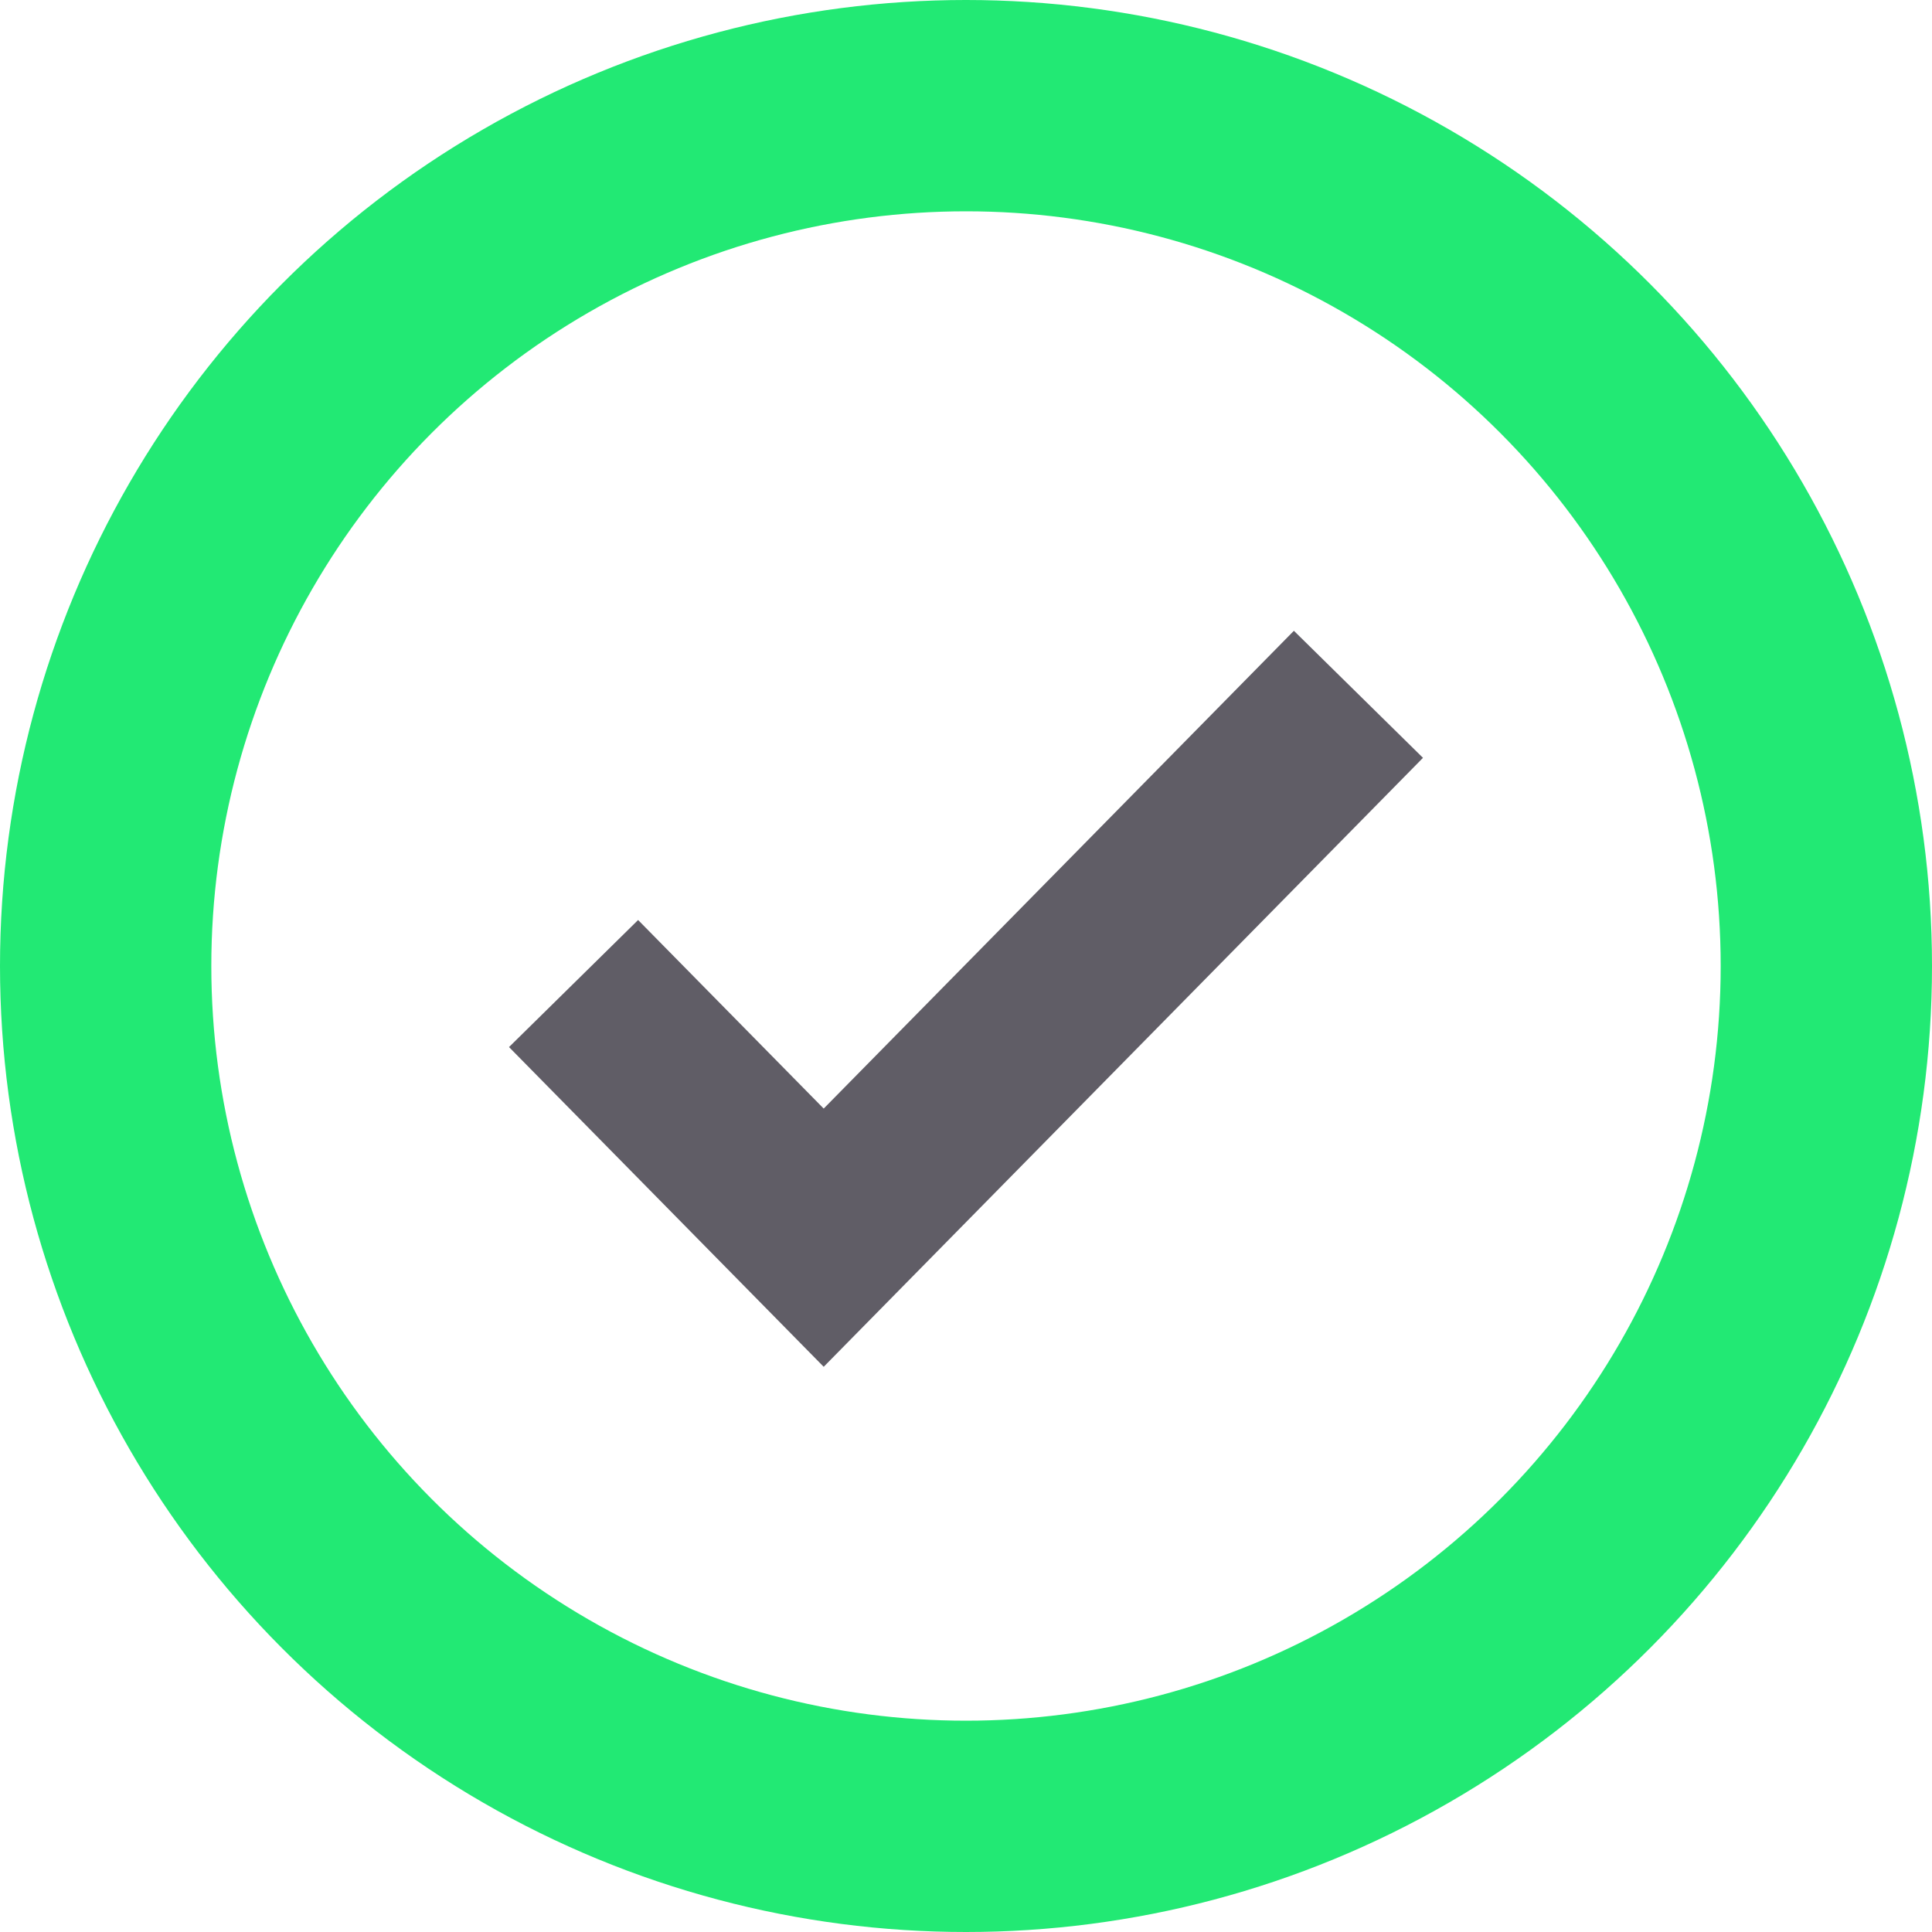<svg width="64" height="64" viewBox="0 0 64 64" fill="none" xmlns="http://www.w3.org/2000/svg">
<circle cx="32" cy="32" r="28.5" stroke="#22E974" stroke-width="7"/>
<path d="M19 32.581L27.286 41L45 23" stroke="#605D66" stroke-width="6"/>
</svg>
